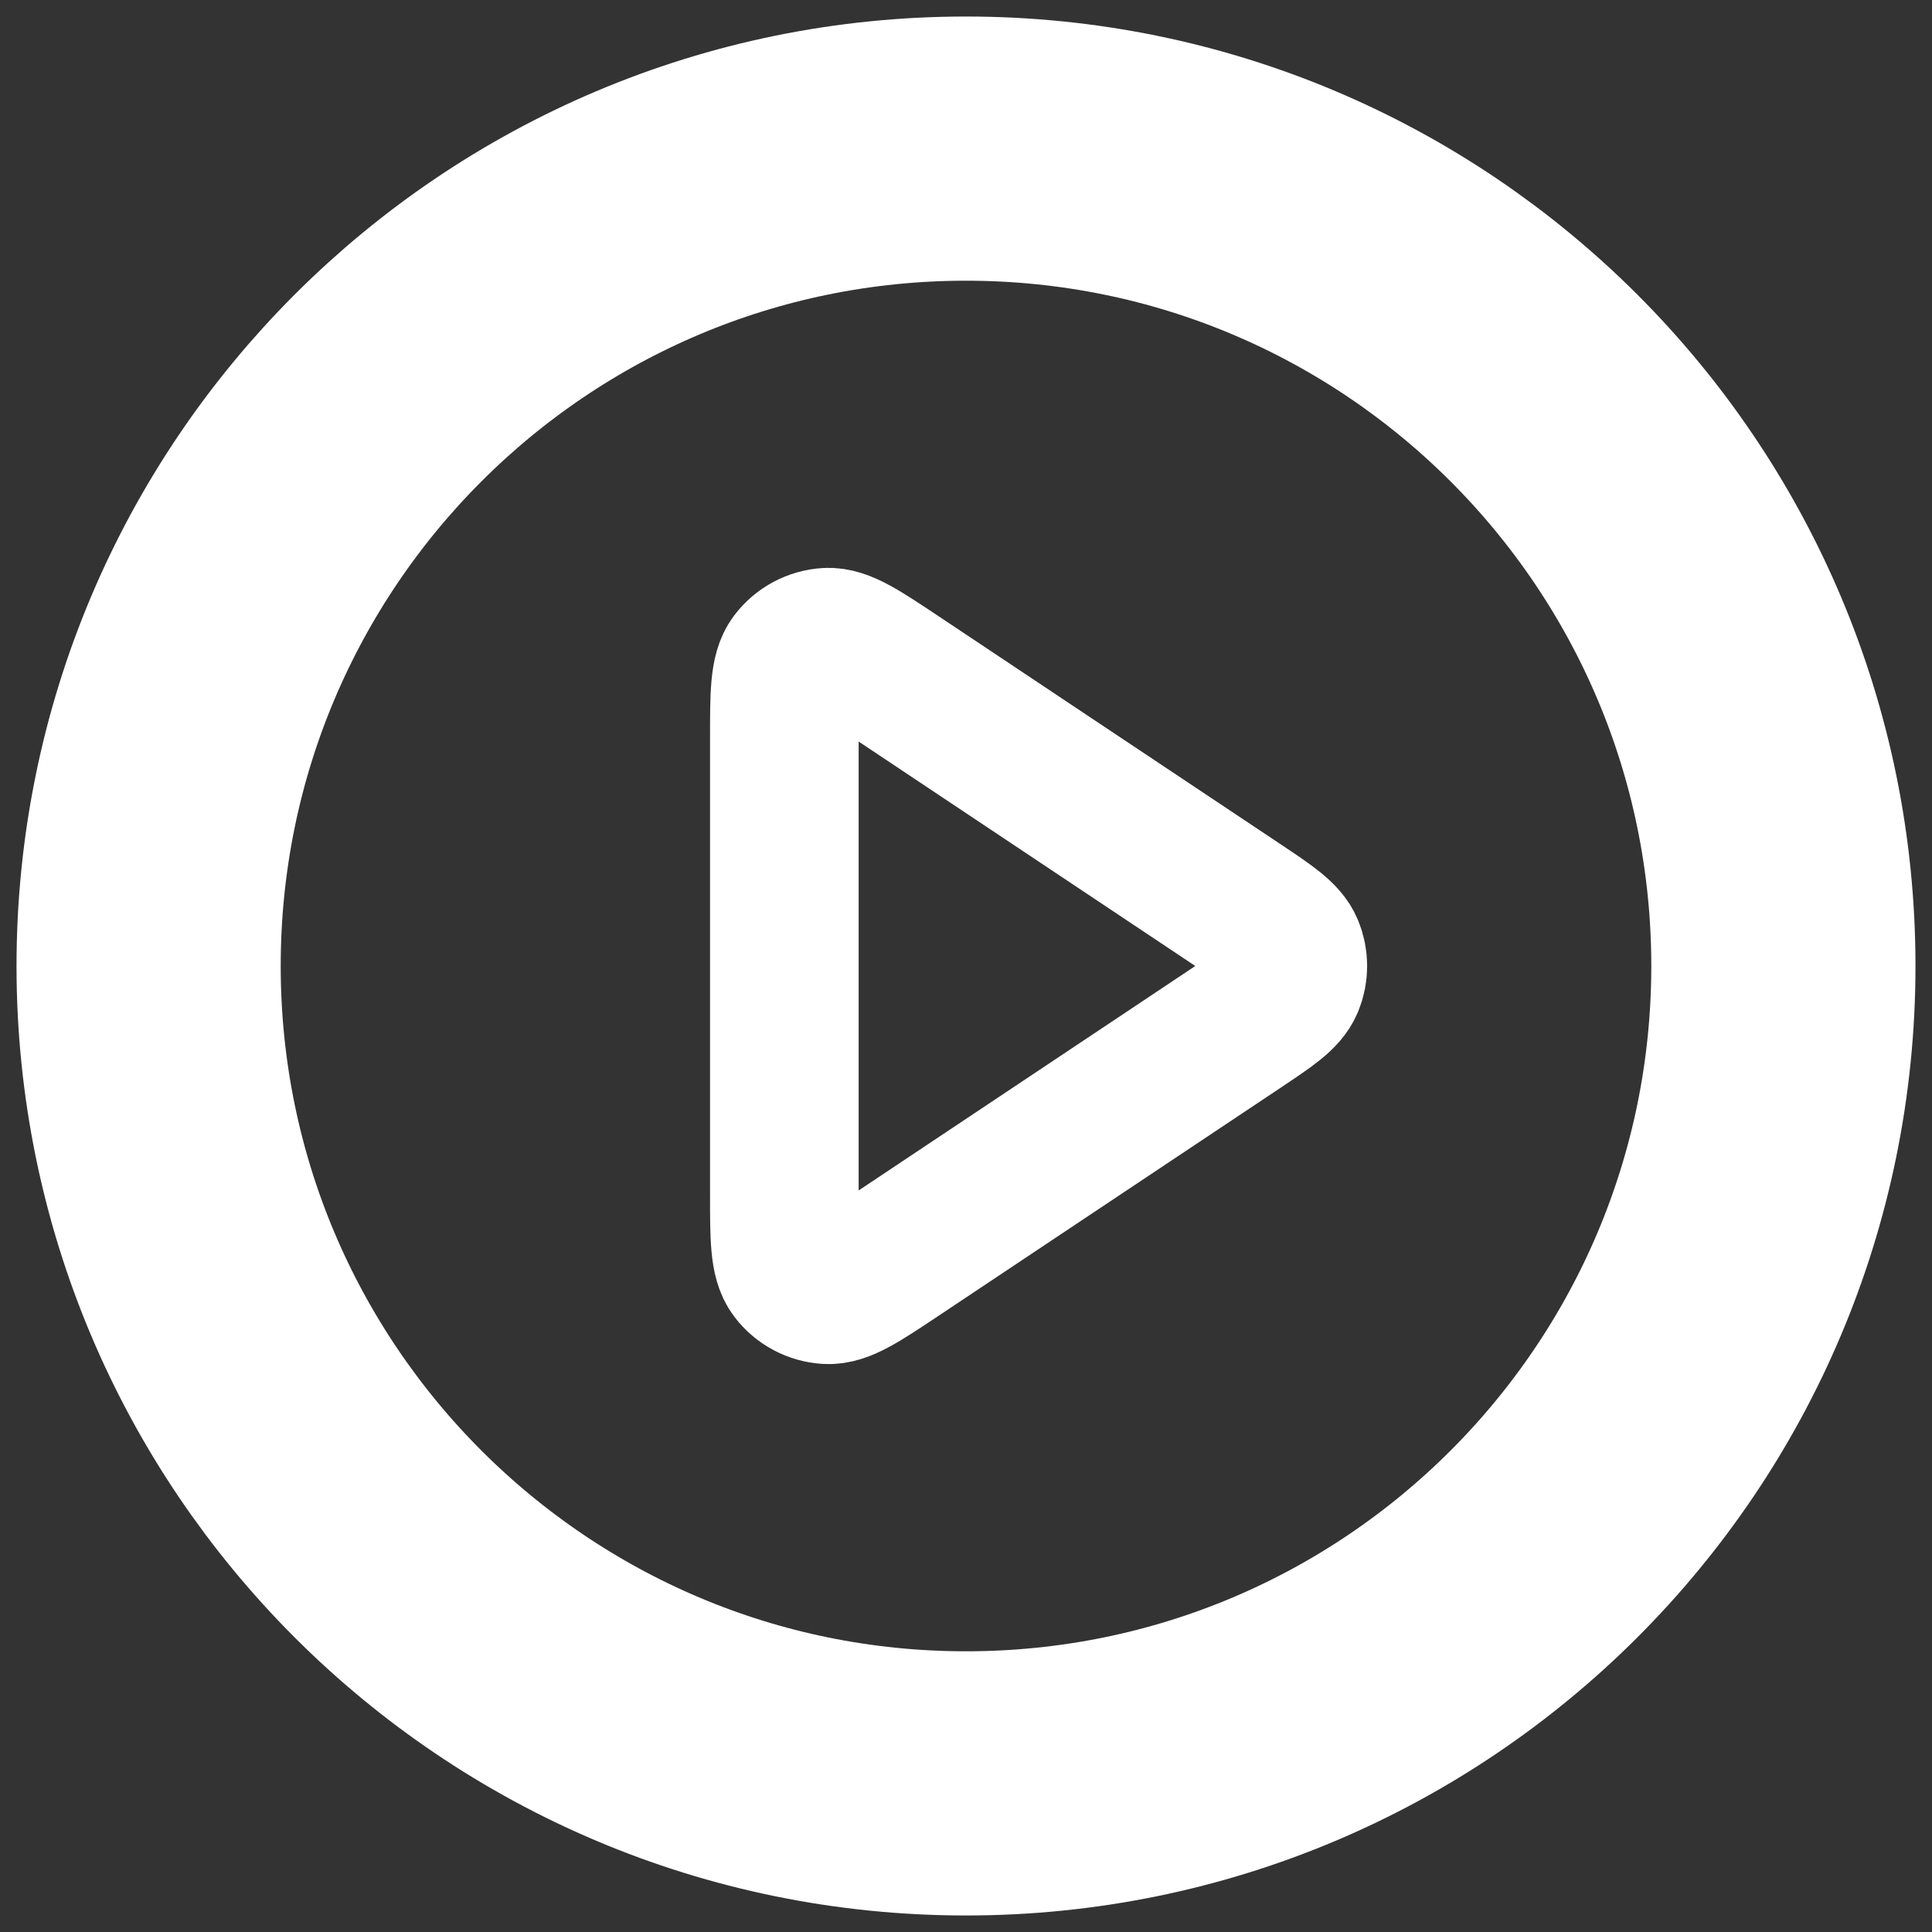 <svg width="39" height="39" viewBox="0 0 39 39" fill="none" xmlns="http://www.w3.org/2000/svg">
<rect x="0" y="0" width="39" height="39" fill="#333333" stroke="none"/>
<path d="M36 19.5C36 28.613 28.613 36 19.5 36C10.387 36 3 28.613 3 19.5C3 10.387 10.387 3 19.5 3C28.613 3 36 10.387 36 19.5Z" stroke="white" stroke-width="5.333" stroke-linecap="round" stroke-linejoin="round"/>
<path d="M25.003 18.28C25.615 18.688 25.921 18.892 26.028 19.149C26.121 19.374 26.121 19.626 26.028 19.851C25.921 20.108 25.615 20.312 25.003 20.72L18.114 25.313C17.373 25.807 17.002 26.054 16.695 26.035C16.428 26.019 16.18 25.887 16.019 25.674C15.833 25.428 15.833 24.983 15.833 24.093V14.907C15.833 14.017 15.833 13.572 16.019 13.326C16.18 13.113 16.428 12.98 16.695 12.964C17.002 12.946 17.373 13.193 18.114 13.687L25.003 18.28Z" stroke="white" stroke-width="3" stroke-linecap="round" stroke-linejoin="round"/>
</svg>

